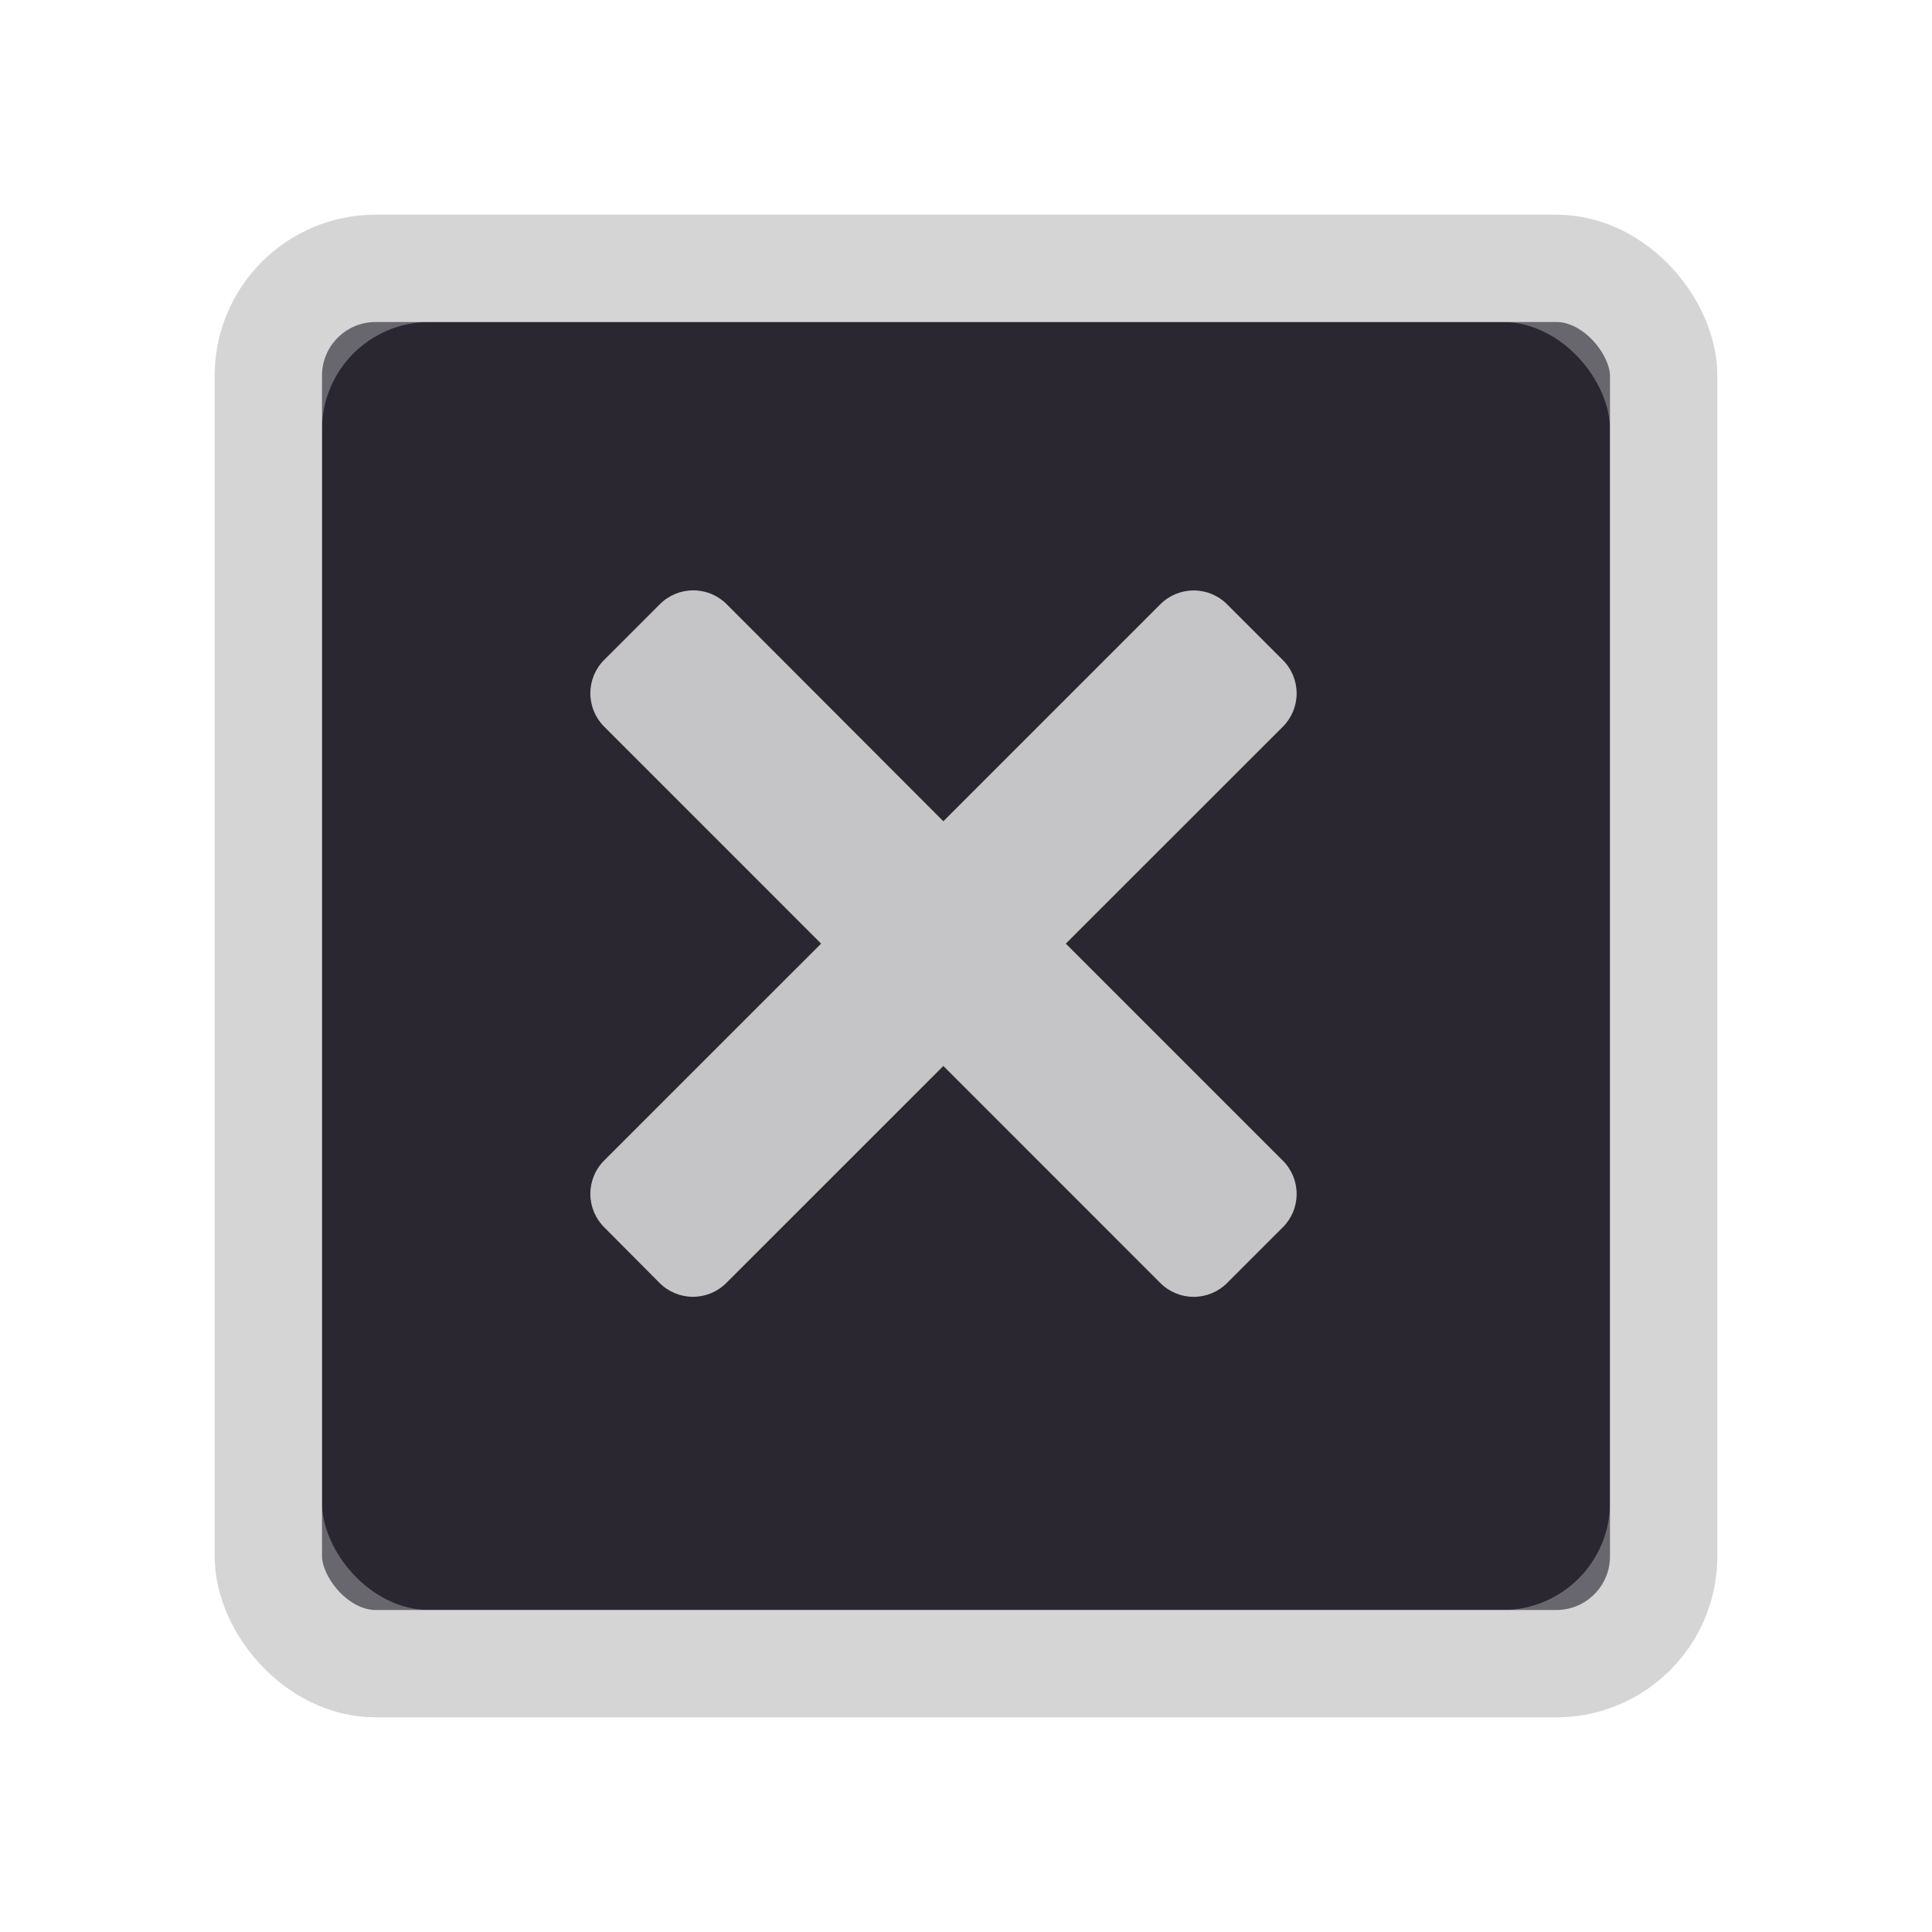 <svg xmlns="http://www.w3.org/2000/svg" xmlns:xlink="http://www.w3.org/1999/xlink" width="36" height="36" viewBox="0 0 36 36">
  <defs>
    <rect id="360-close-click-b" width="24" height="24" x="6" y="6" rx="2"/>
    <filter id="360-close-click-a" width="166.7%" height="166.7%" x="-33.3%" y="-33.3%" filterUnits="objectBoundingBox">
      <feMorphology in="SourceAlpha" operator="dilate" radius="2" result="shadowSpreadOuter1"/>
      <feOffset in="shadowSpreadOuter1" result="shadowOffsetOuter1"/>
      <feGaussianBlur in="shadowOffsetOuter1" result="shadowBlurOuter1" stdDeviation="2"/>
      <feComposite in="shadowBlurOuter1" in2="SourceAlpha" operator="out" result="shadowBlurOuter1"/>
      <feColorMatrix in="shadowBlurOuter1" values="0 0 0 0 0   0 0 0 0 0   0 0 0 0 0  0 0 0 0.7 0"/>
    </filter>
  </defs>
  <g fill="none" fill-rule="evenodd">
    <rect width="36" height="36"/>
    <use fill="#2a2731 " filter="url(#360-close-click-a)" xlink:href="#360-close-click-b"/>
    <rect width="26" height="26" x="5" y="5" fill="#2a2731 " fill-opacity=".7" stroke="#d6d5d6" stroke-width="2" rx="2"/>
    <path fill="#d6d5d6" fill-opacity=".9" d="M23.902,22.87 L22.866,23.906 C22.701,24.072 22.477,24.165 22.243,24.165 C22.009,24.165 21.785,24.072 21.62,23.906 L17.578,19.863 L13.535,23.905 C13.37,24.071 13.146,24.164 12.912,24.164 C12.678,24.164 12.454,24.071 12.289,23.905 L11.259,22.869 C11.093,22.704 11,22.48 11,22.246 C11,22.012 11.093,21.788 11.259,21.623 L15.3,17.583 L11.259,13.541 C11.093,13.376 11,13.152 11,12.918 C11,12.684 11.093,12.46 11.259,12.295 L12.295,11.259 C12.46,11.093 12.684,11 12.918,11 C13.152,11 13.376,11.093 13.541,11.259 L17.578,15.303 L21.62,11.261 C21.785,11.095 22.009,11.002 22.243,11.002 C22.477,11.002 22.701,11.095 22.866,11.261 L23.902,12.297 C24.068,12.462 24.161,12.686 24.161,12.92 C24.161,13.154 24.068,13.378 23.902,13.543 L19.86,17.583 L23.902,21.625 C24.068,21.79 24.161,22.014 24.161,22.248 C24.161,22.482 24.068,22.706 23.902,22.871 L23.902,22.87 Z"/>
  </g>
</svg>
